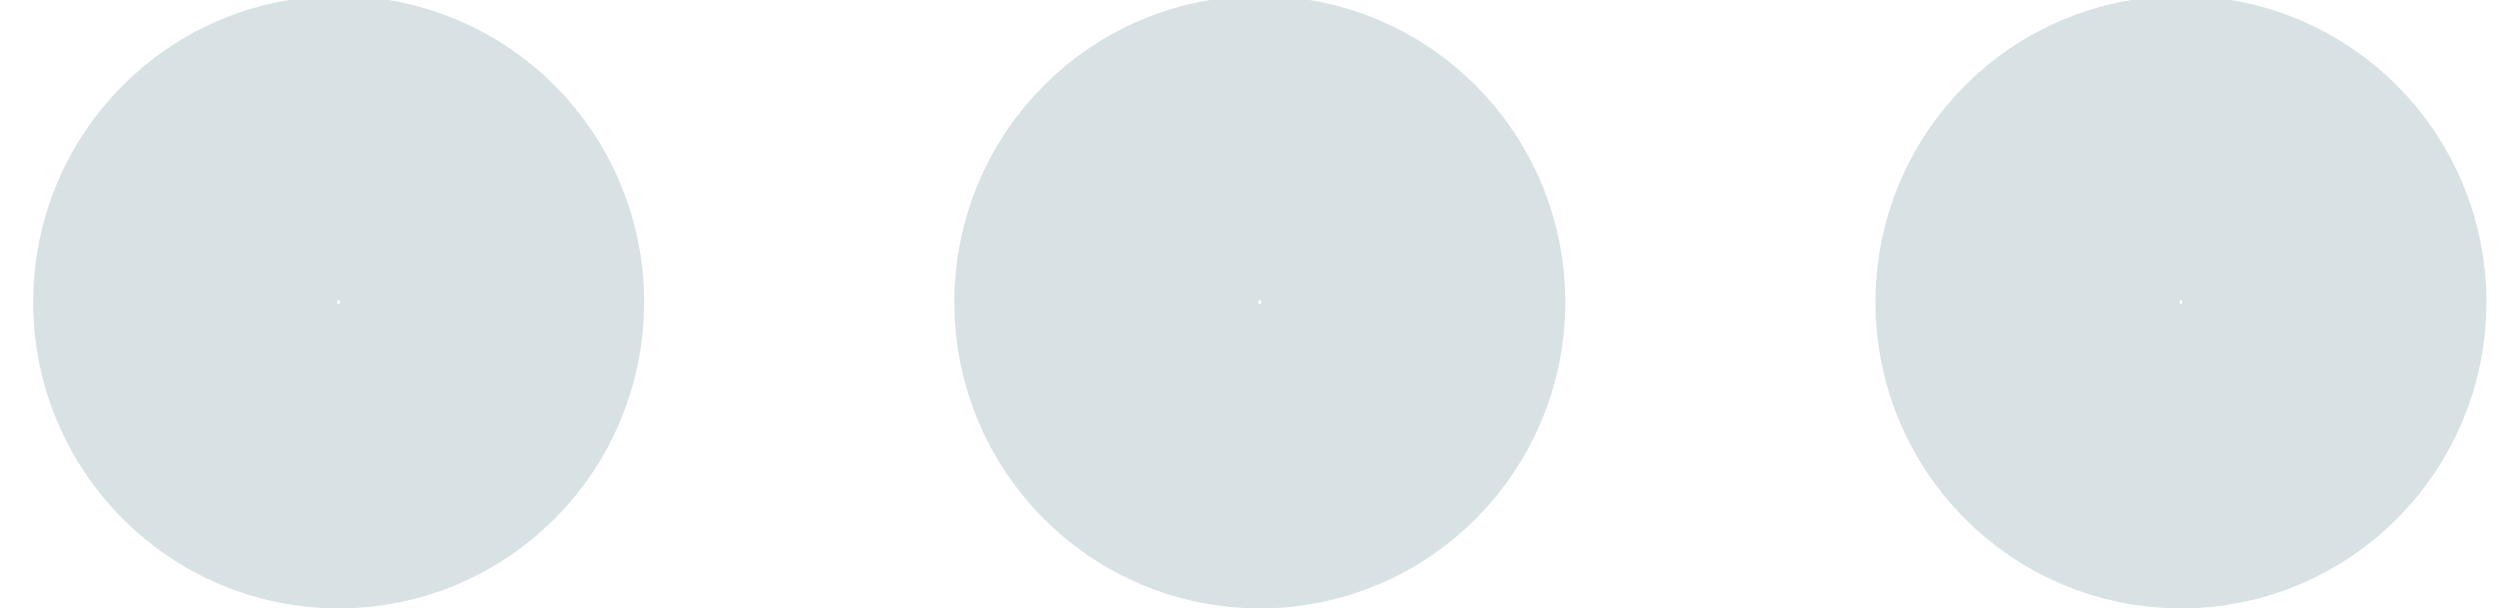 <svg width="37" height="9" viewBox="0 0 37 9" fill="none" xmlns="http://www.w3.org/2000/svg">
<path d="M30.006 4.472C30.006 5.733 31.023 6.755 32.278 6.755C33.533 6.755 34.55 5.733 34.55 4.472C34.55 3.211 33.533 2.189 32.278 2.189C31.023 2.189 30.006 3.211 30.006 4.472Z" stroke="#D8E2E4" stroke-width="4.5" stroke-linecap="round" stroke-linejoin="round"/>
<path d="M16.373 4.472C16.373 5.733 17.39 6.755 18.645 6.755C19.9 6.755 20.917 5.733 20.917 4.472C20.917 3.211 19.9 2.189 18.645 2.189C17.39 2.189 16.373 3.211 16.373 4.472Z" stroke="#D8E2E4" stroke-width="4.5" stroke-linecap="round" stroke-linejoin="round"/>
<path d="M2.74 4.472C2.74 5.733 3.757 6.755 5.012 6.755C6.267 6.755 7.284 5.733 7.284 4.472C7.284 3.211 6.267 2.189 5.012 2.189C3.757 2.189 2.74 3.211 2.74 4.472Z" stroke="#D8E2E4" stroke-width="4.5" stroke-linecap="round" stroke-linejoin="round"/>
</svg>
